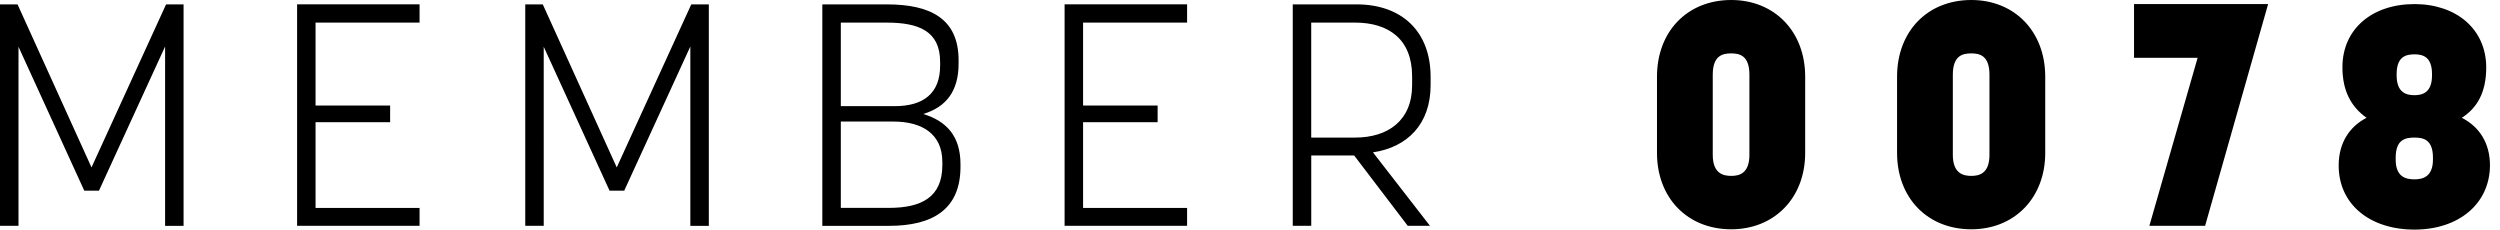 <?xml version="1.0" encoding="UTF-8" standalone="no"?><svg width="98" height="9" viewBox="0 0 98 9" xmlns="http://www.w3.org/2000/svg"><title>MEMBER 0078</title><path d="M3.88 7.473l2.592-5.65v7.03h.724V.172H6.51l-2.923 6.39L.688.172H0v8.68h.725V1.833l2.578 5.64h.578zm8.49-2.684h2.923v-.652H12.37V.887h4.077V.171h-4.801v8.68h4.801V8.15H12.37V4.79zm12.1 2.684l2.591-5.65v7.03h.725V.172h-.688l-2.922 6.39-2.899-6.39h-.687v8.68h.724V1.833l2.58 5.64h.576zm7.765 1.38h2.616c1.72 0 2.8-.653 2.8-2.315v-.099c0-1.083-.528-1.687-1.461-1.97.884-.27 1.387-.874 1.387-1.982v-.123c0-1.625-1.093-2.192-2.812-2.192h-2.53v8.68zM36.94 6.34v.135c0 1.268-.835 1.674-2.1 1.674H32.96V4.765h2.063c1.13 0 1.916.492 1.916 1.576zM32.96.886h1.793c1.265 0 2.1.333 2.1 1.54v.147c0 1.096-.663 1.588-1.78 1.588H32.96V.886zm9.497 3.903h2.922v-.652h-2.922V.887h4.077V.171h-4.802v8.68h4.802V8.15h-4.077V4.79zm10.626 1.305l2.1 2.758h.872l-2.235-2.88c1.339-.198 2.26-1.096 2.26-2.635v-.32c0-1.823-1.167-2.845-2.899-2.845h-2.505v8.68h.725V6.094h1.682zM51.401.886h1.719c1.302 0 2.235.64 2.235 2.106v.345c0 1.39-.946 2.056-2.235 2.056H51.4V.886zm16.463 8.102c1.695 0 2.899-1.232 2.899-2.992V3.004C70.763 1.231 69.559 0 67.864 0c-1.719 0-2.91 1.231-2.91 3.004v2.992c0 1.76 1.191 2.992 2.91 2.992zm0-6.895c.332 0 .713.086.713.837v3.14c0 .738-.406.825-.713.825-.307 0-.724-.087-.724-.825V2.93c0-.75.38-.837.724-.837zm9.411 6.895c1.695 0 2.898-1.232 2.898-2.992V3.004C80.173 1.231 78.97 0 77.275 0c-1.72 0-2.91 1.231-2.91 3.004v2.992c0 1.76 1.19 2.992 2.91 2.992zm0-6.895c.332 0 .712.086.712.837v3.14c0 .738-.405.825-.712.825-.307 0-.724-.087-.724-.825V2.93c0-.75.38-.837.724-.837zm9.165 6.76L88.91.16h-5.256v2.105h2.493l-1.892 6.587h2.186zM94.648 9c1.719 0 2.947-.997 2.959-2.512 0-.898-.43-1.526-1.105-1.871.602-.382.958-.997.958-1.97 0-1.502-1.167-2.487-2.812-2.487-1.67 0-2.825.985-2.825 2.475 0 .948.356 1.563.946 1.982-.663.345-1.093.973-1.093 1.871C91.676 8.003 92.89 9 94.648 9zm0-3.607c.343 0 .724.073.724.788v.073c0 .69-.417.776-.724.776-.332 0-.737-.086-.737-.776v-.073c0-.715.38-.788.737-.788zm0-3.263c.319 0 .687.086.687.776v.049c0 .69-.393.776-.687.776-.307 0-.7-.087-.7-.776v-.05c0-.689.368-.775.7-.775z" fill="#000" fill-rule="evenodd"/></svg>
